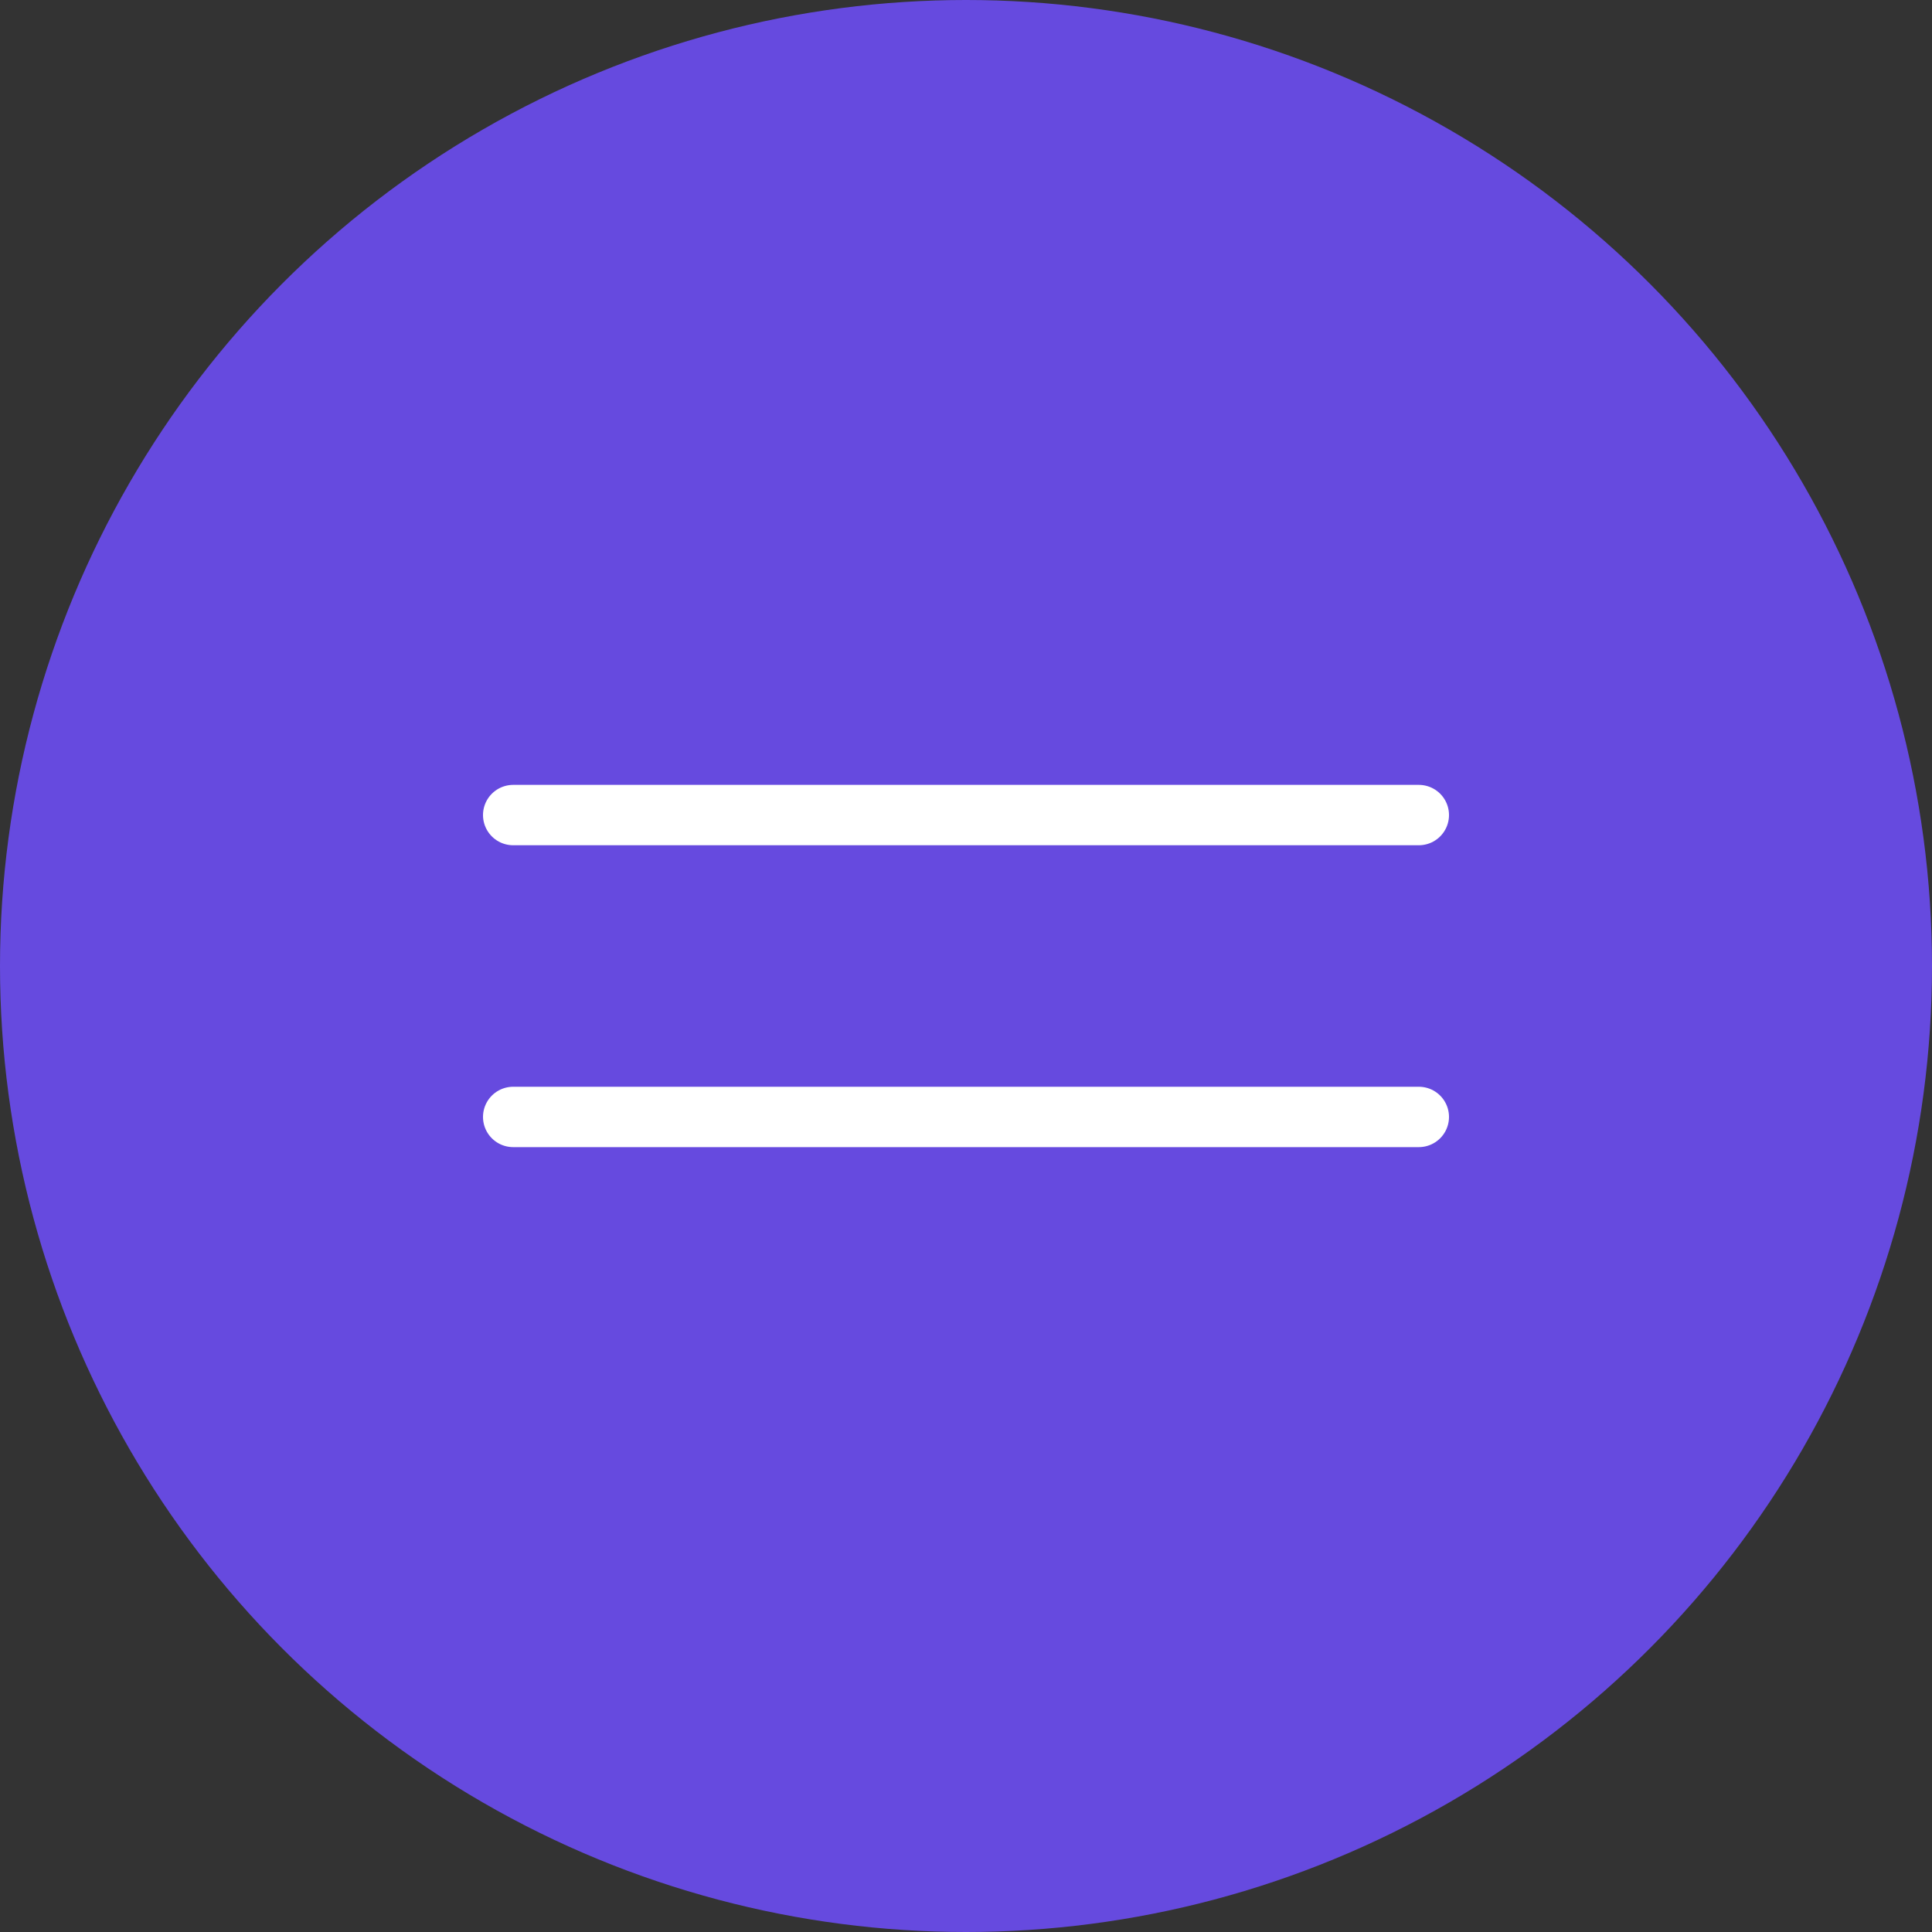 <svg width="64" height="64" viewBox="0 0 64 64" fill="none" xmlns="http://www.w3.org/2000/svg">
<rect x="0" y="0" width="64" height="64" fill="#333333" stroke="none"/>
<circle cx="32" cy="32" r="32" fill="#664ADF"/>
<line x1="17" y1="27" x2="47" y2="27" stroke="white" stroke-width="2" stroke-linecap="round"/>
<line x1="17" y1="37" x2="47" y2="37" stroke="white" stroke-width="2" stroke-linecap="round"/>
</svg>
